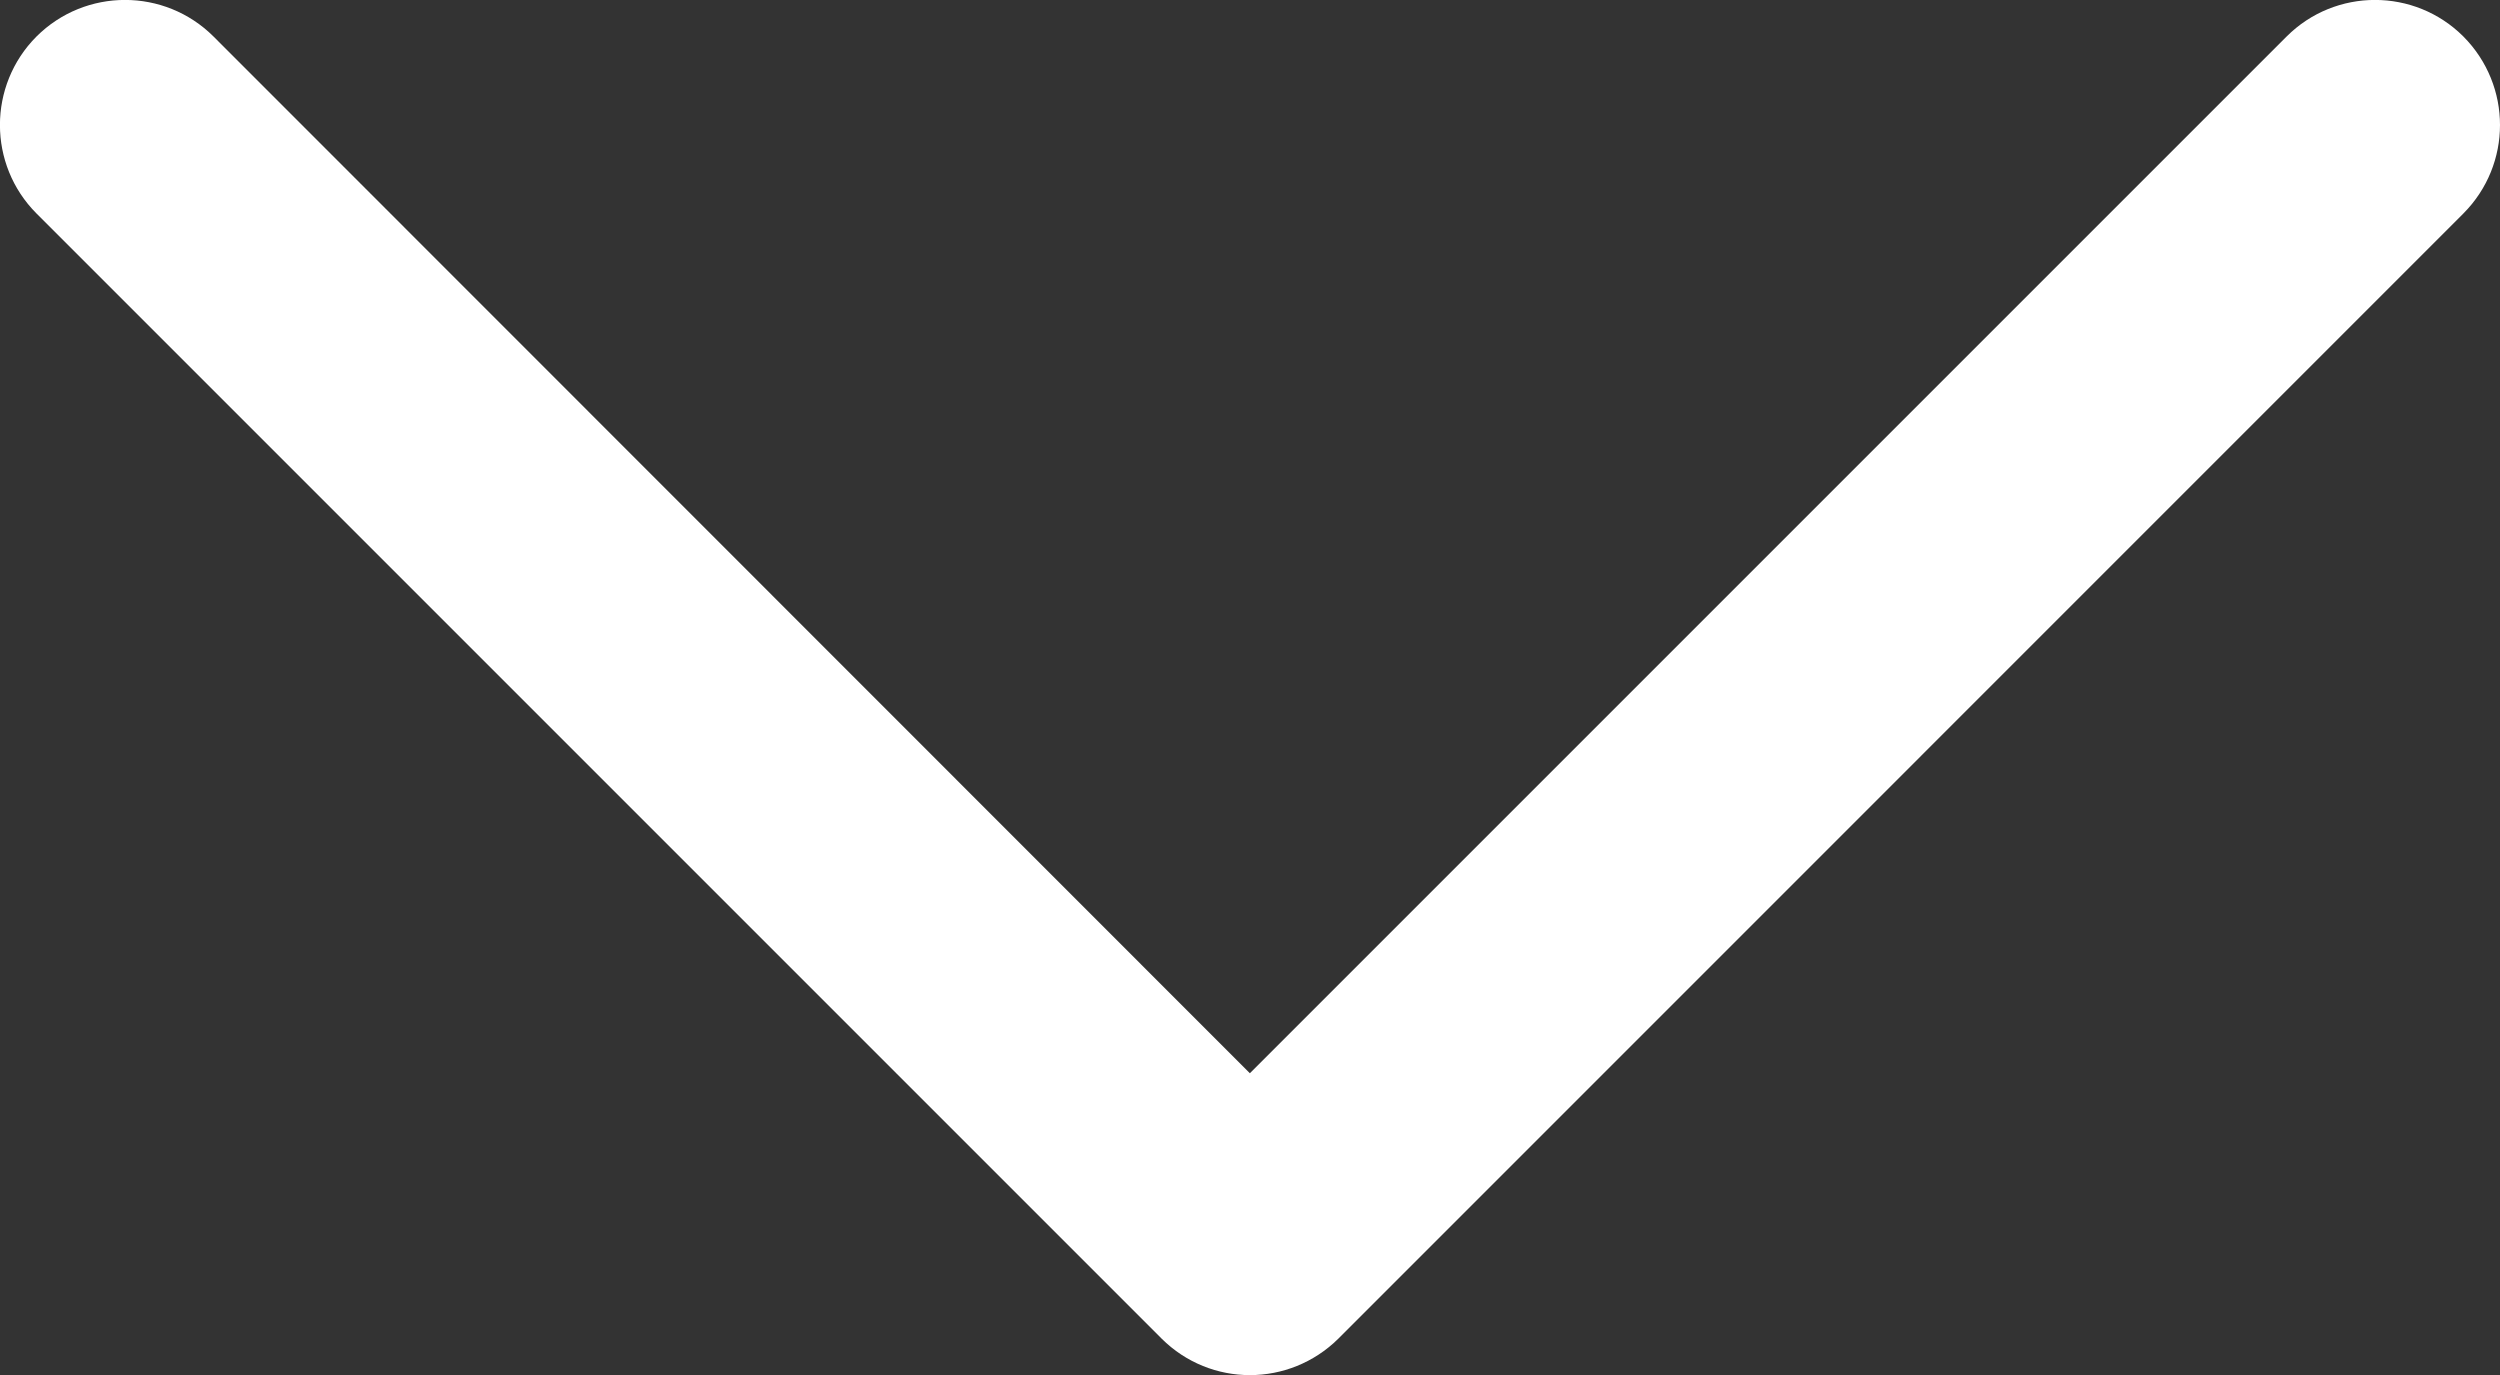 <?xml version="1.0" encoding="UTF-8" standalone="no"?>
<svg width="20px" height="11px" viewBox="0 0 20 11" version="1.1" xmlns="http://www.w3.org/2000/svg" xmlns:xlink="http://www.w3.org/1999/xlink" xmlns:sketch="http://www.bohemiancoding.com/sketch/ns">
    <rect x="0" y="0" width="20" height="11" fill="#333333" stroke="none"/>
    <!-- Generator: Sketch 3.2.2 (9983) - http://www.bohemiancoding.com/sketch -->
    <title>icon-arrow-down</title>
    <desc>Created with Sketch.</desc>
    <defs></defs>
    <g id="Page-1" stroke="none" stroke-width="1" fill="none" fill-rule="evenodd" sketch:type="MSPage">
        <path d="M9.999,8.586 L1.708,0.292 C1.317,-0.098 0.683,-0.098 0.292,0.292 C-0.098,0.683 -0.098,1.317 0.292,1.708 L9.293,10.709 C9.488,10.903 9.743,11.001 9.999,11.001 C10.255,11.001 10.511,10.903 10.707,10.709 L19.707,1.708 C19.902,1.512 20,1.256 20,1 C20,0.745 19.902,0.488 19.707,0.292 C19.317,-0.098 18.683,-0.098 18.293,0.292 L9.999,8.586" id="icon-arrow-down" fill="#FFFFFF" sketch:type="MSShapeGroup"></path>
    </g>
</svg>